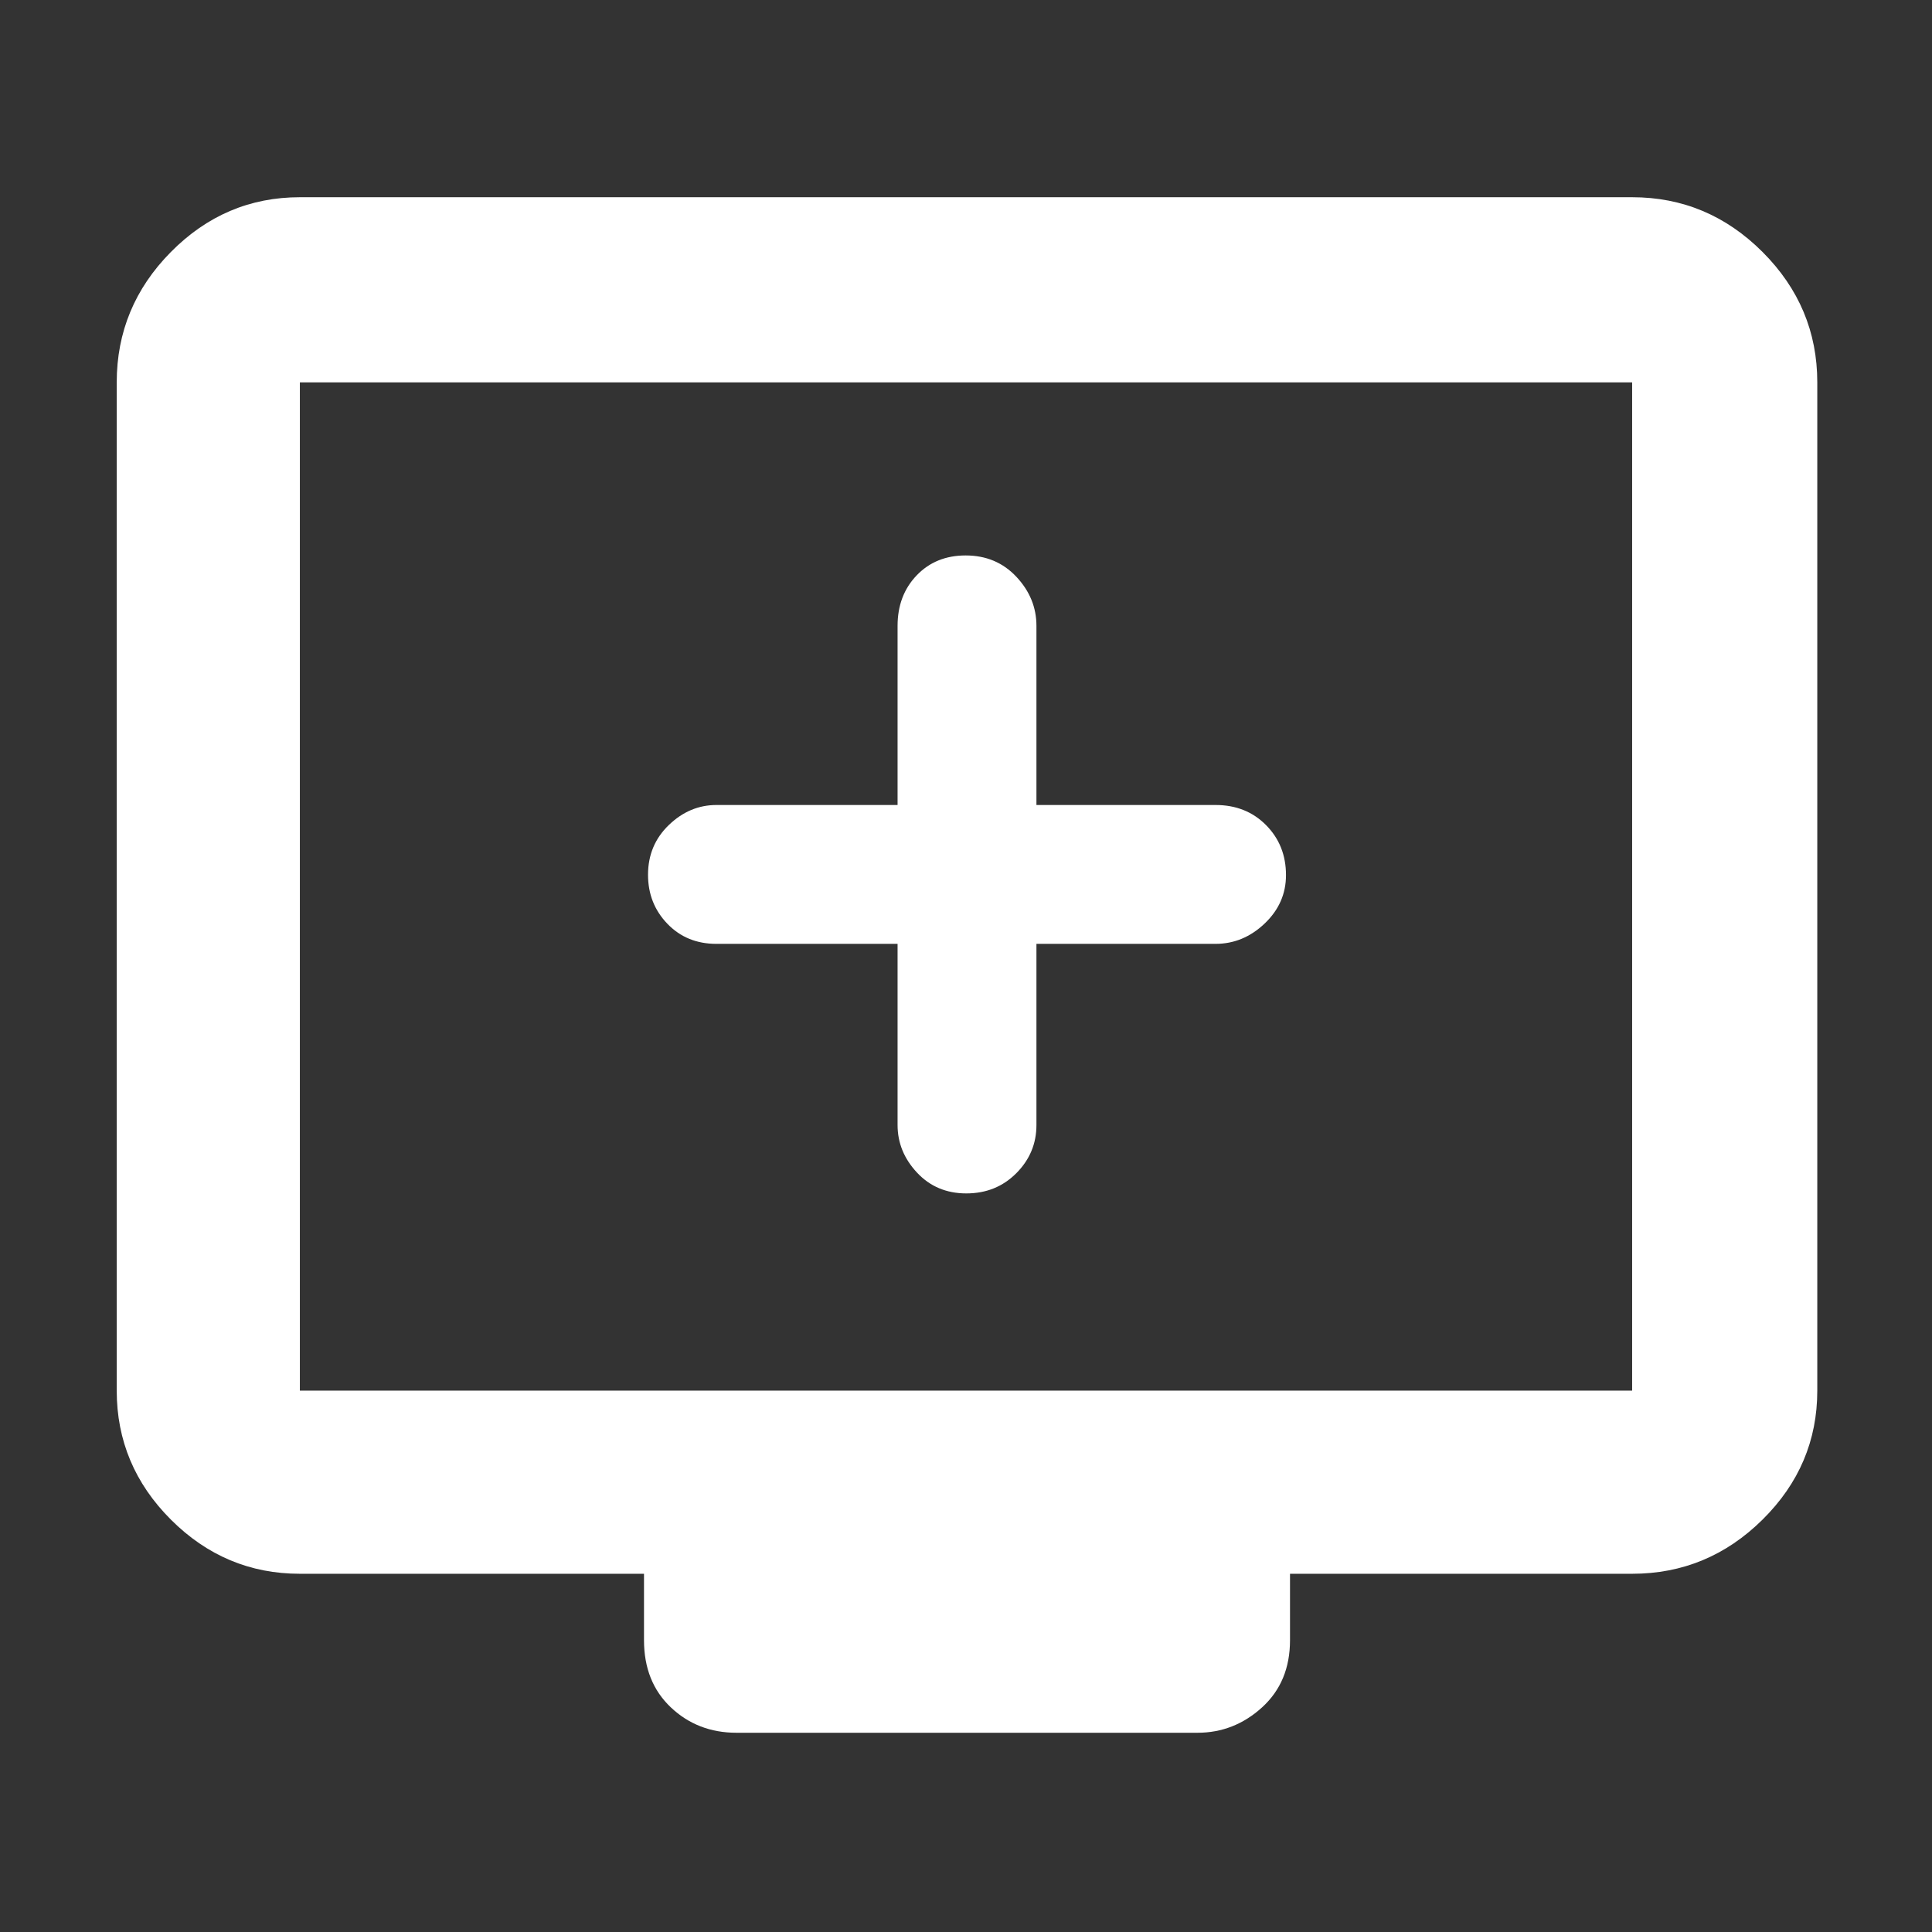 <svg xmlns="http://www.w3.org/2000/svg" height="48" viewBox="0 -960 960 960" width="48" fill="white"><rect x="0" y="-960" width="960" height="960" fill="#333333" stroke="none"/><path d="M446-491v90q0 13.325 9.658 23.662Q465.316-367 480.158-367T505-377.038q10-10.037 10-23.962v-90h89q13.75 0 24.375-10.083T639-525.158Q639-540 629.1-550q-9.9-10-25.1-10h-89v-89q0-13.75-9.95-24.375Q495.099-684 479.825-684q-14.85 0-24.338 9.9Q446-664.2 446-649v89h-90q-13.325 0-23.662 9.95Q322-540.099 322-525.325q0 14.35 9.612 24.338Q341.225-491 356-491h90ZM149-178q-37.175 0-64.088-26.913Q58-231.825 58-269v-501q0-37.588 26.912-64.794Q111.825-862 149-862h662q37.588 0 64.794 27.206Q903-807.588 903-770v501q0 37.175-27.206 64.087Q848.588-178 811-178H641v33q0 20.75-13.875 33.375T595-99H366q-19.35 0-32.675-12.625Q320-124.25 320-145v-33H149Zm0-91h662v-501H149v501Zm0 0v-501 501Z"/></svg>